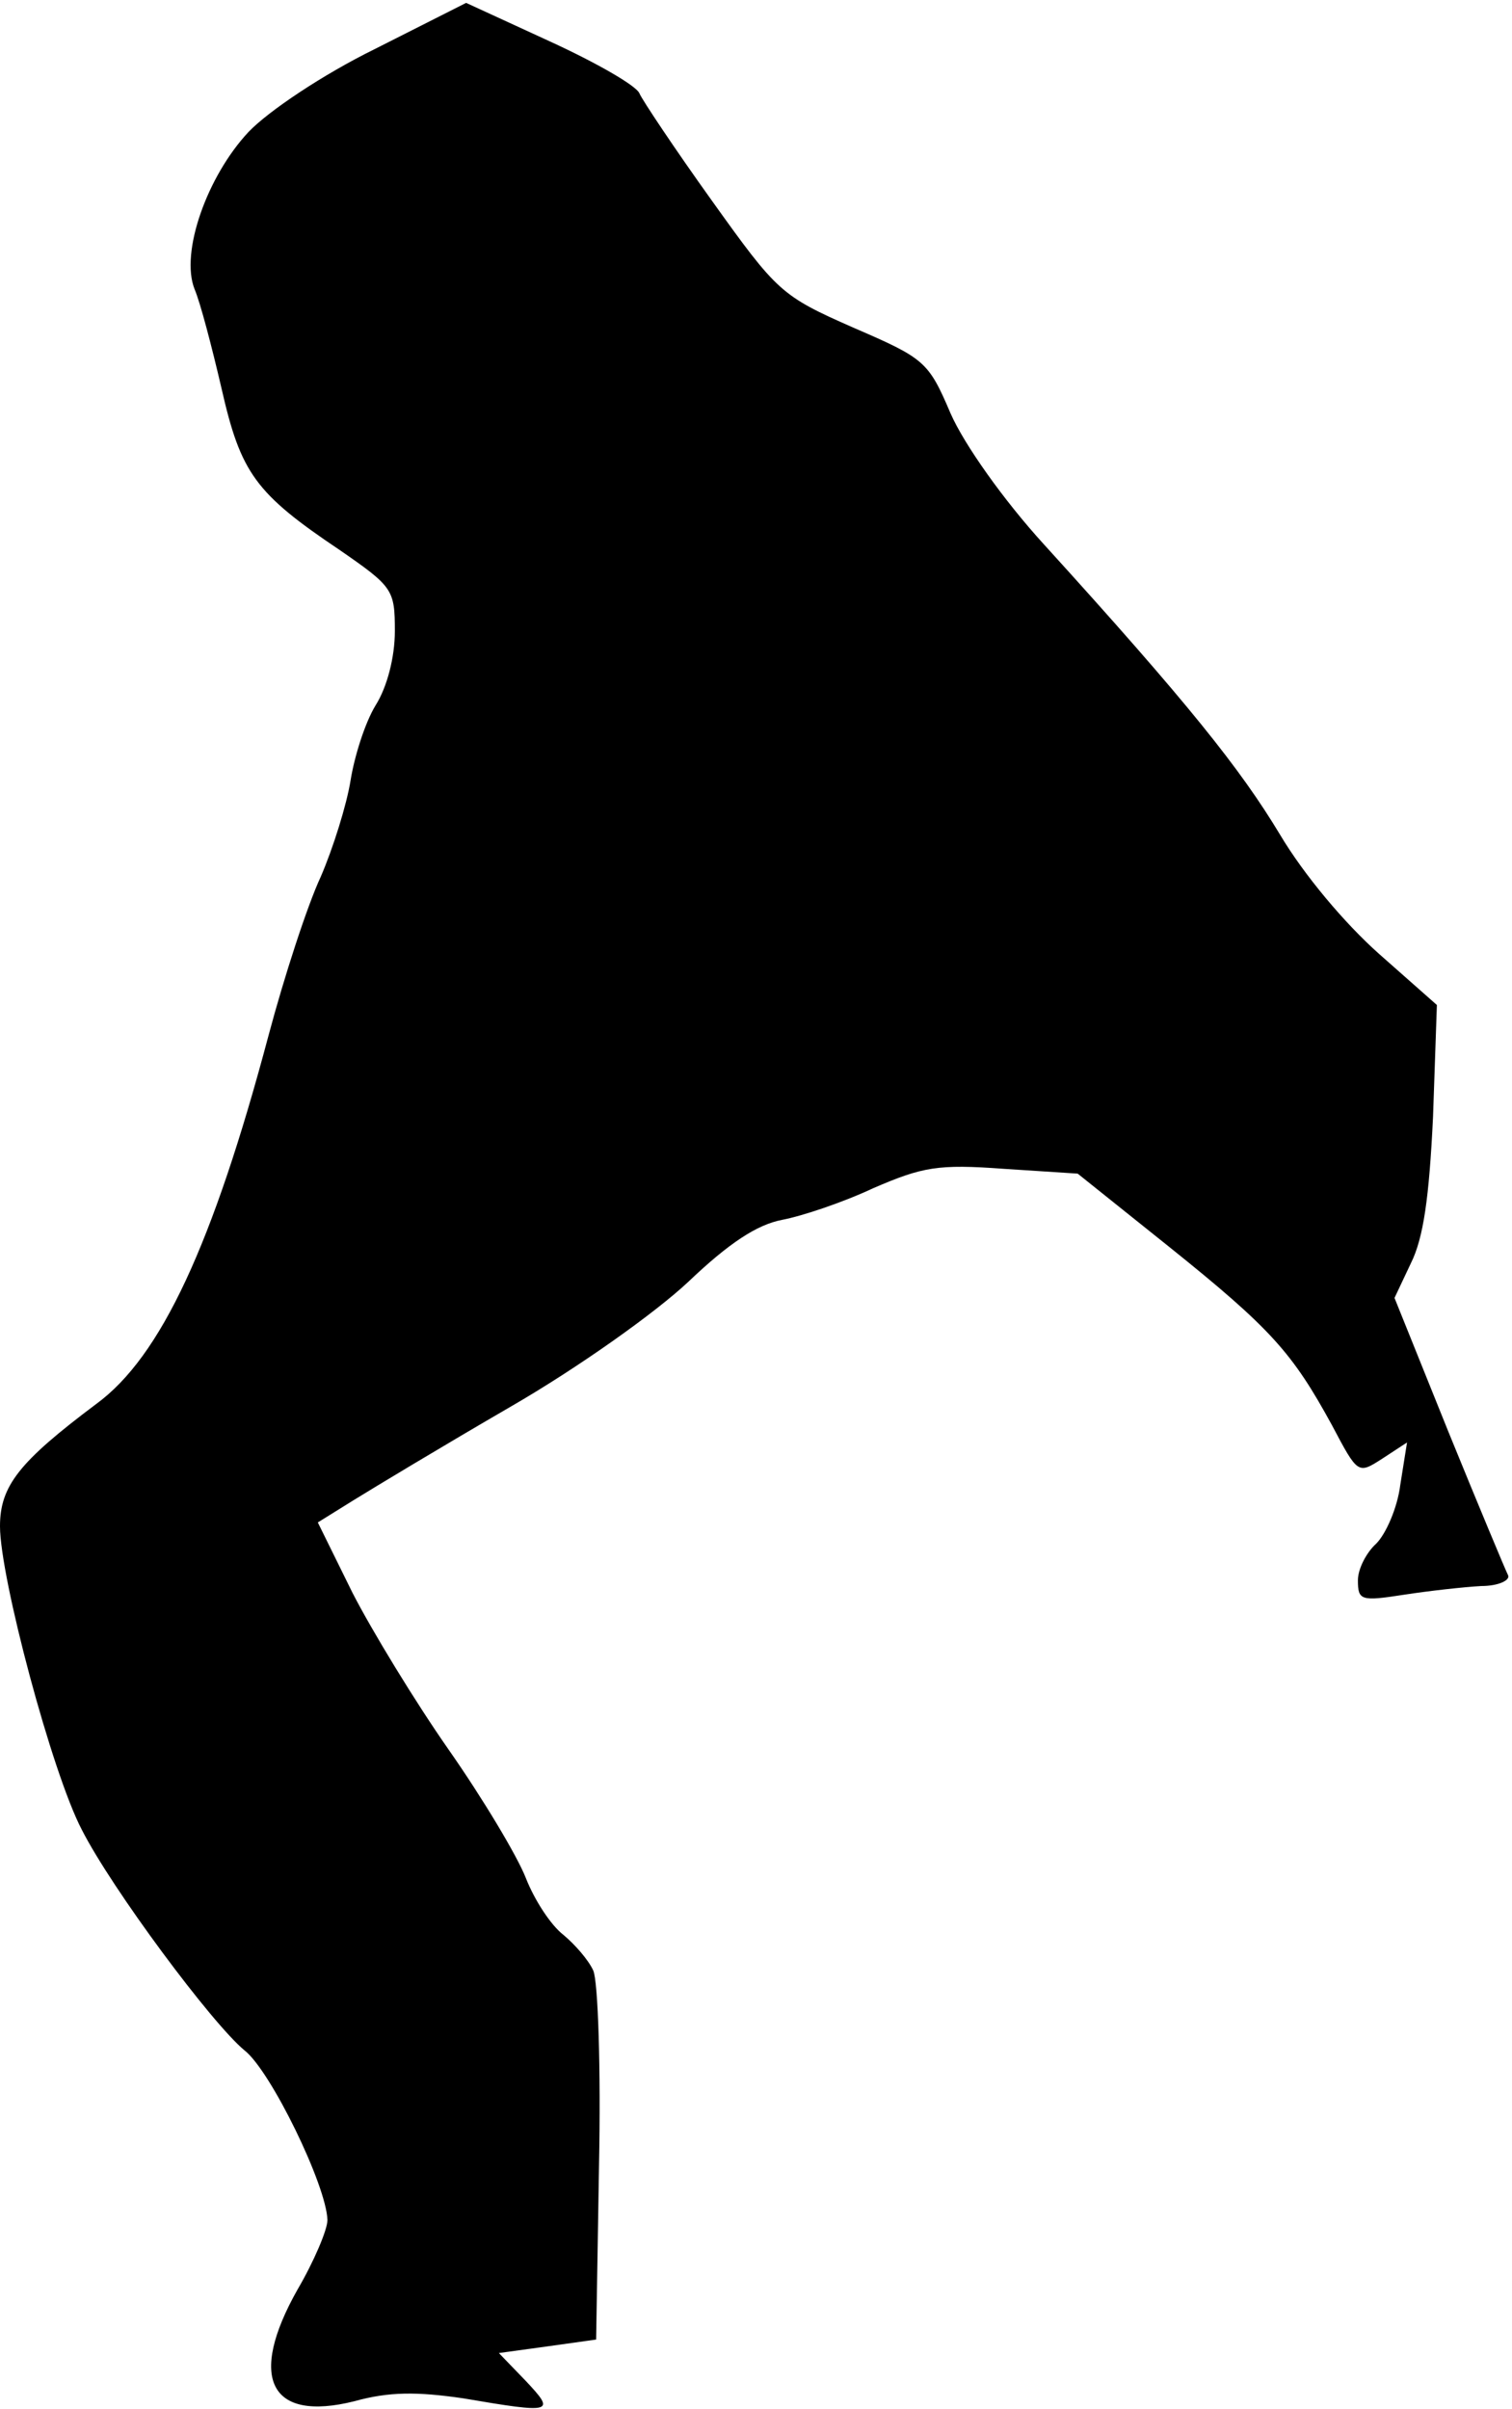 <?xml version="1.0" standalone="no"?>
<!DOCTYPE svg PUBLIC "-//W3C//DTD SVG 20010904//EN"
 "http://www.w3.org/TR/2001/REC-SVG-20010904/DTD/svg10.dtd">
<svg version="1.0" xmlns="http://www.w3.org/2000/svg"
 width="157pt" height="250pt" viewBox="0 0 157 250"
 preserveAspectRatio="xMidYMid meet">
<g transform="translate(0,250) scale(0.1,-0.1)"
fill="#000000" stroke="none">
<path fill="#000000" stroke="none" d="M389 2449 c-53 -26 -110 -64 -131 -86
-43 -46 -71 -125 -56 -163 6 -14 18 -60 28 -103 20 -88 35 -109 123 -168 55
-38 57 -41 57 -84 0 -27 -8 -58 -20 -77 -11 -18 -22 -53 -26 -78 -4 -25 -18
-70 -31 -100 -14 -30 -38 -104 -54 -164 -58 -218 -112 -334 -179 -383 -80 -60
-100 -85 -100 -127 0 -53 54 -256 85 -315 31 -61 135 -201 169 -229 27 -21 85
-140 86 -176 0 -10 -14 -43 -31 -72 -52 -92 -29 -138 59 -116 36 10 65 10 113
3 94 -16 96 -15 65 18 l-28 29 51 7 50 7 3 181 c2 100 -1 191 -6 202 -5 11
-19 27 -31 37 -13 10 -30 36 -39 59 -9 23 -45 83 -80 133 -35 50 -80 124 -100
163 l-36 73 37 23 c21 13 94 57 163 97 71 41 151 98 185 130 42 40 71 59 97
64 21 4 63 18 95 33 51 22 67 25 135 20 l77 -5 95 -76 c106 -85 128 -110 169
-185 27 -51 27 -51 52 -35 l26 17 -7 -44 c-3 -24 -15 -51 -25 -61 -10 -9 -19
-26 -19 -38 0 -21 3 -22 48 -15 26 4 62 8 80 9 18 0 30 6 28 11 -3 6 -31 73
-62 149 l-56 139 17 36 c13 26 19 68 23 152 l4 116 -60 53 c-36 32 -78 82
-103 124 -41 68 -95 136 -245 301 -42 46 -83 104 -97 136 -23 54 -27 57 -101
89 -75 33 -79 37 -147 132 -38 53 -72 104 -75 111 -3 8 -45 32 -93 54 l-87 40
-95 -48z"/>
</g>
</svg>
